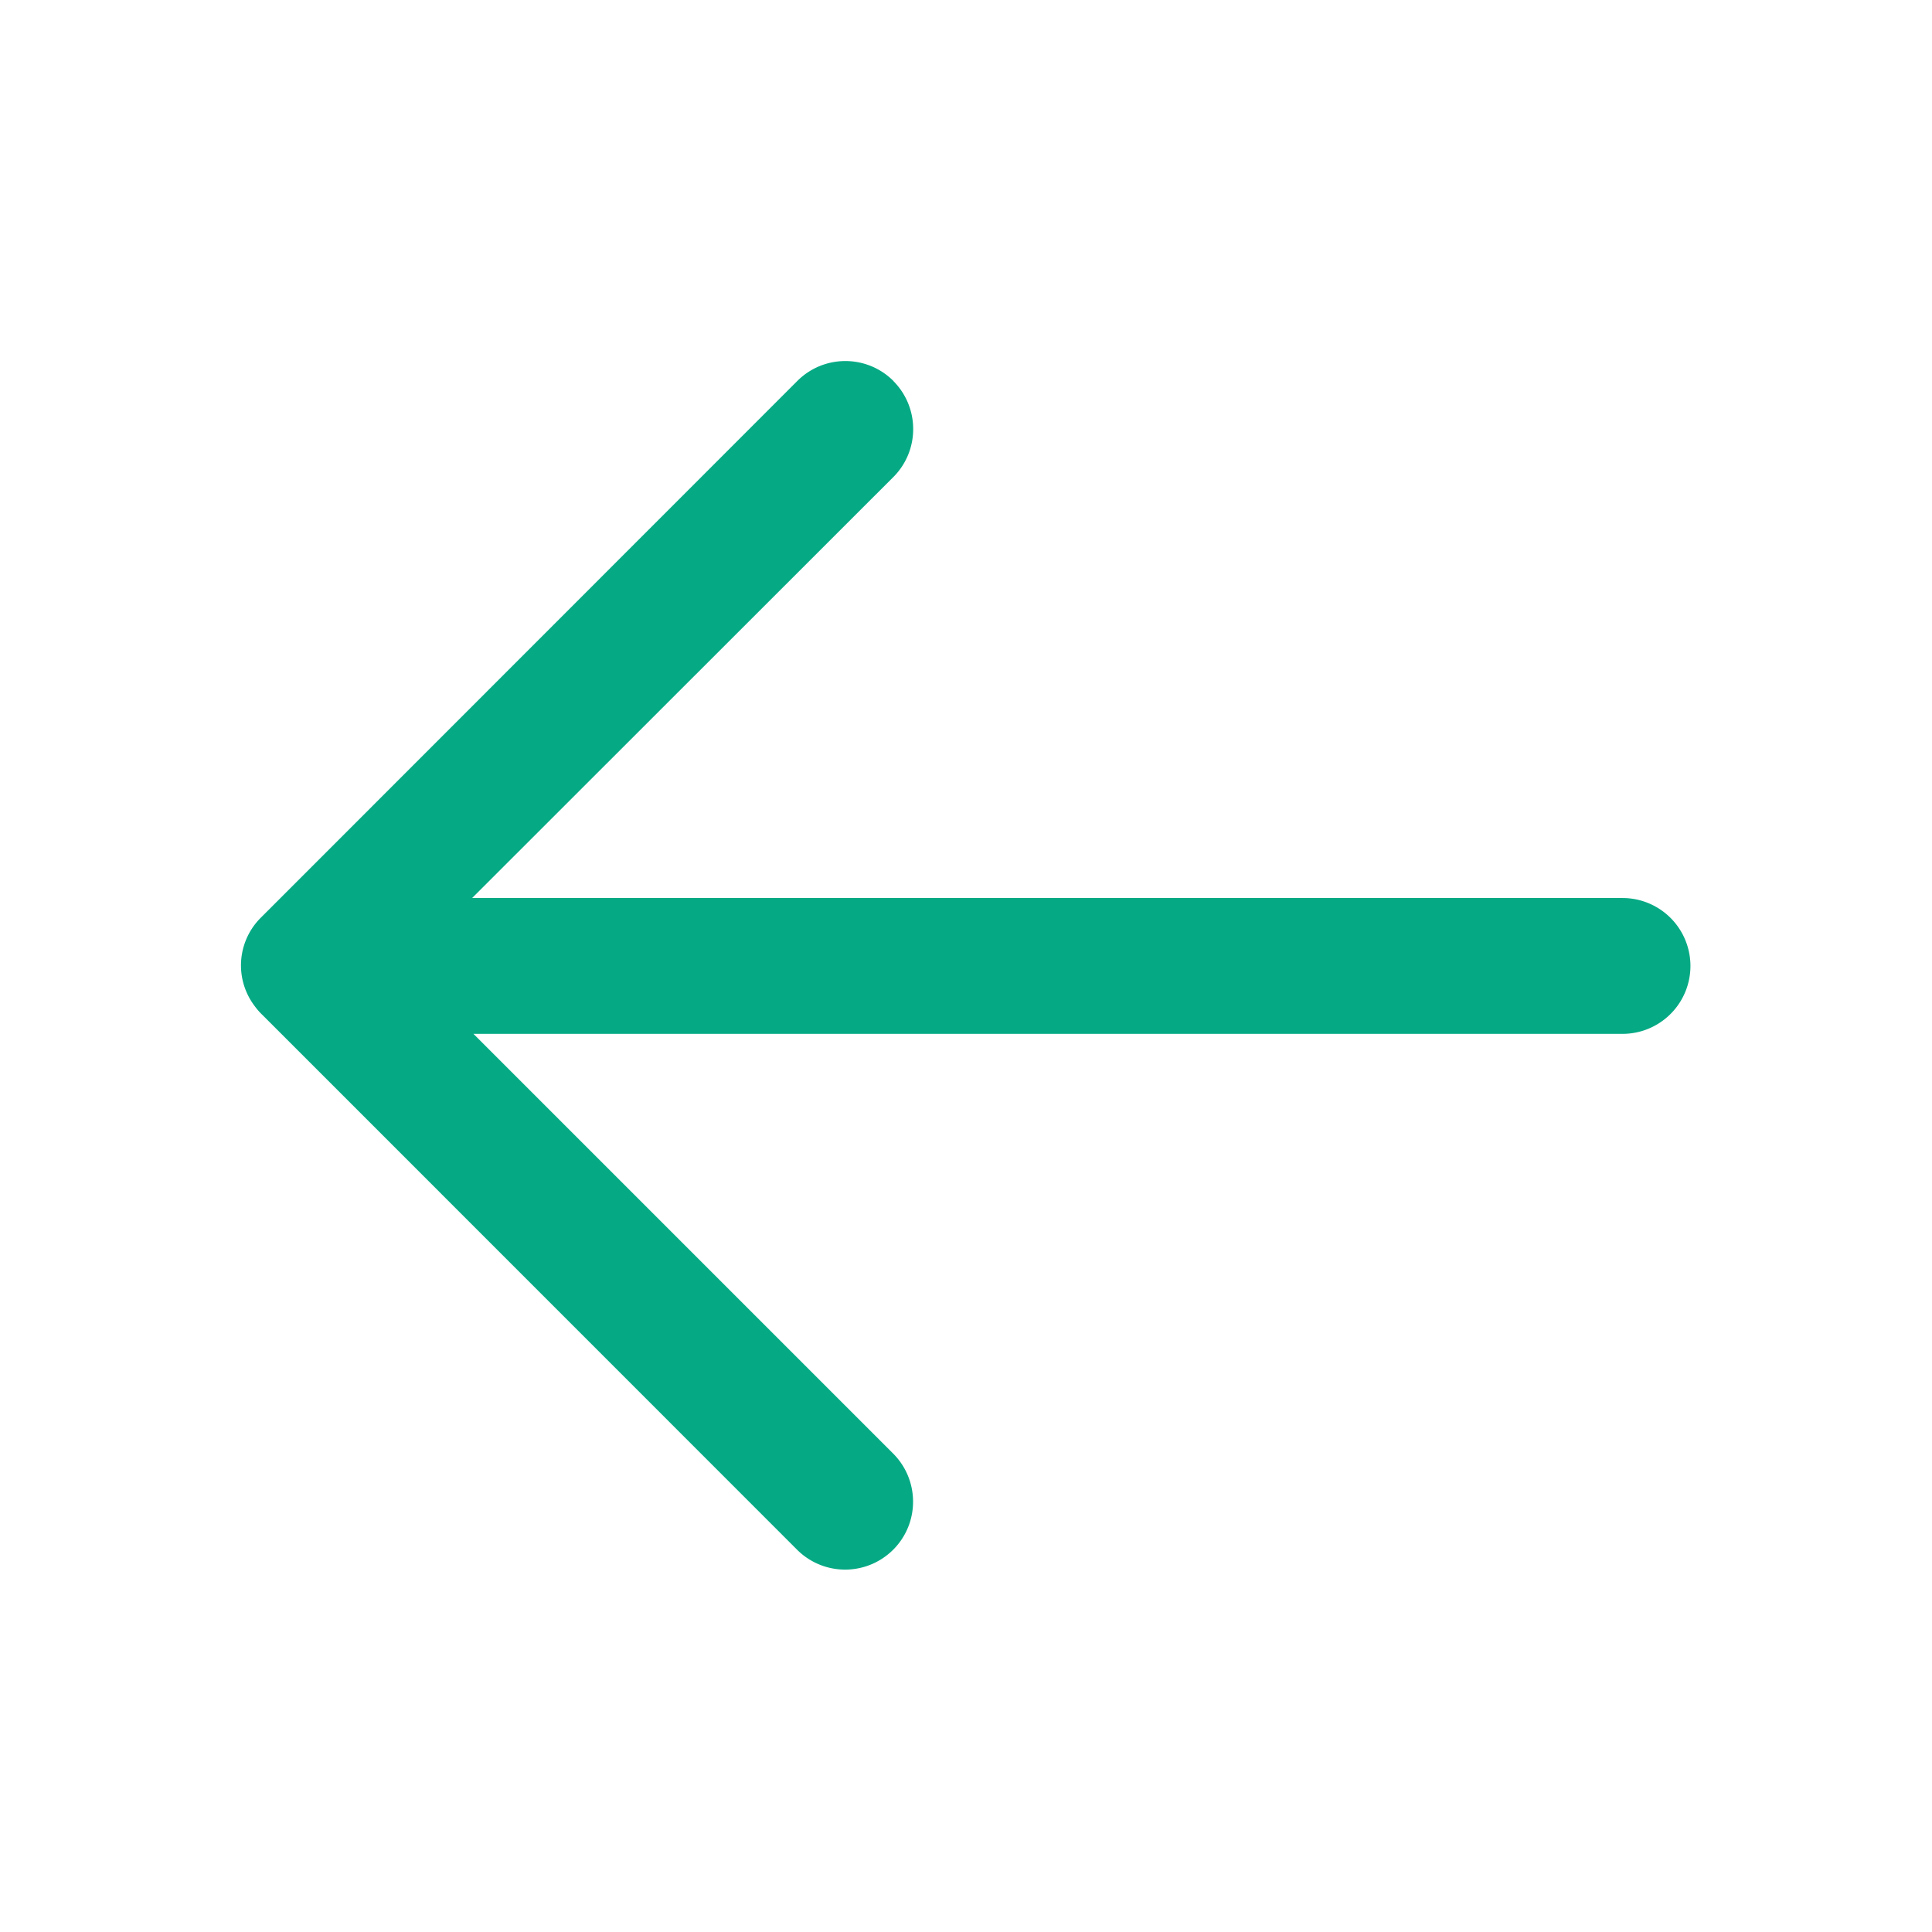 <?xml version="1.0" standalone="no"?><!DOCTYPE svg PUBLIC "-//W3C//DTD SVG 1.1//EN" "http://www.w3.org/Graphics/SVG/1.1/DTD/svg11.dtd"><svg t="1630292326562" class="icon" viewBox="0 0 1024 1024" version="1.1" xmlns="http://www.w3.org/2000/svg" p-id="14042" xmlns:xlink="http://www.w3.org/1999/xlink" width="200" height="200"><defs><style type="text/css"></style></defs><path d="M473.472 201.92c13.888 13.952 14.08 36.416 0.384 50.56l-0.384 0.384L250.24 475.968h609.728a35.968 35.968 0 1 1 0 72H250.944l222.464 222.464c13.888 13.952 14.08 36.416 0.384 50.56l-0.384 0.384a36.032 36.032 0 0 1-50.56 0.384L139.392 538.24a36.224 36.224 0 0 1-4.864-5.632l3.84 4.48a35.648 35.648 0 0 1-0.384-50.432l284.608-284.736c14.08-14.08 36.864-14.08 50.944 0h-0.064z" fill="#05aa84" p-id="14043"></path></svg>